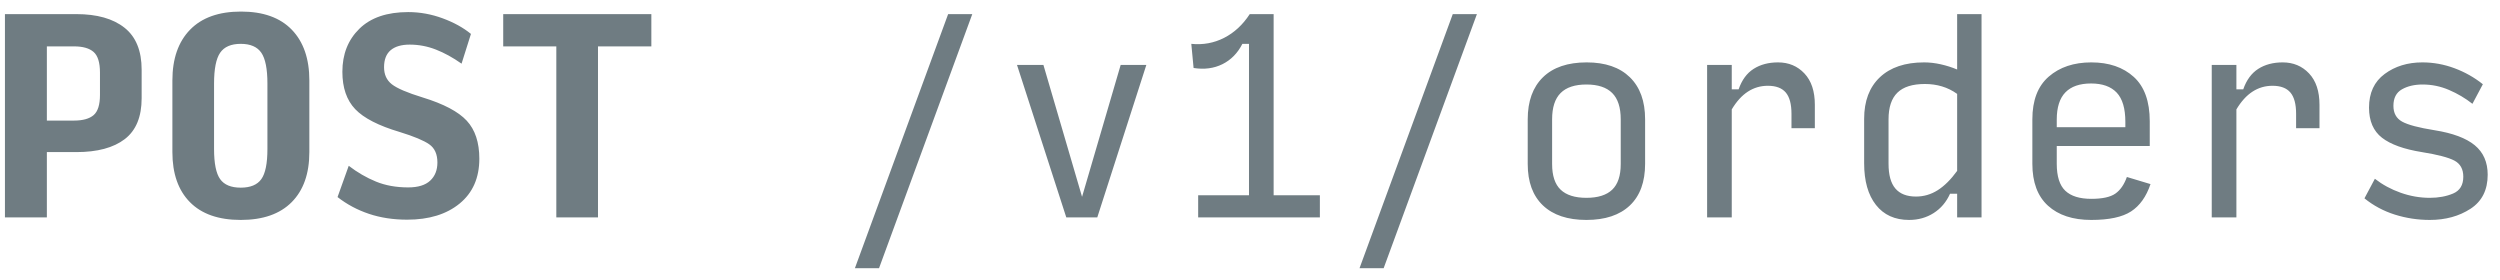 <?xml version="1.0" encoding="UTF-8" standalone="no"?>
<svg width="161px" height="18px" viewBox="0 0 161 18" version="1.1" xmlns="http://www.w3.org/2000/svg" xmlns:xlink="http://www.w3.org/1999/xlink" xmlns:sketch="http://www.bohemiancoding.com/sketch/ns">
    <!-- Generator: Sketch 3.3.3 (12072) - http://www.bohemiancoding.com/sketch -->
    <title>POST /v1/orders</title>
    <desc>Created with Sketch.</desc>
    <defs></defs>
    <g id="Design" stroke="none" stroke-width="1" fill="none" fill-rule="evenodd" sketch:type="MSPage">
        <g id="Artboard" sketch:type="MSArtboardGroup" transform="translate(-904, -1416)" fill="#6F7C82">
            <g id="Details" sketch:type="MSLayerGroup" transform="translate(0, 1253)">
                <g id="POST" transform="translate(859, 130)" sketch:type="MSShapeGroup">
                    <path d="M45.318,47 L45.318,33.909 L49.916,33.909 C51.247,33.909 52.281,34.201 53.017,34.785 C53.754,35.368 54.122,36.271 54.122,37.493 L54.122,39.325 C54.122,40.525 53.759,41.404 53.034,41.96 C52.308,42.516 51.269,42.795 49.916,42.795 L48.018,42.795 L48.018,47 L45.318,47 Z M48.018,40.765 L49.769,40.765 C50.336,40.765 50.756,40.648 51.029,40.414 C51.302,40.179 51.438,39.745 51.438,39.113 L51.438,37.673 C51.438,37.029 51.302,36.587 51.029,36.347 C50.756,36.107 50.336,35.987 49.769,35.987 L48.018,35.987 L48.018,40.765 Z M60.504,47.164 C59.075,47.164 57.984,46.782 57.231,46.018 C56.478,45.255 56.102,44.18 56.102,42.795 L56.102,38.18 C56.102,36.784 56.481,35.695 57.239,34.915 C57.997,34.135 59.091,33.745 60.52,33.745 C61.949,33.745 63.04,34.135 63.793,34.915 C64.545,35.695 64.922,36.784 64.922,38.18 L64.922,42.795 C64.922,44.18 64.543,45.255 63.785,46.018 C63.026,46.782 61.933,47.164 60.504,47.164 L60.504,47.164 Z M60.504,45.085 C61.125,45.085 61.567,44.903 61.829,44.537 C62.091,44.172 62.222,43.525 62.222,42.598 L62.222,38.376 C62.222,37.438 62.091,36.778 61.829,36.396 C61.567,36.015 61.125,35.824 60.504,35.824 C59.882,35.824 59.44,36.015 59.178,36.396 C58.916,36.778 58.785,37.438 58.785,38.376 L58.785,42.598 C58.785,43.525 58.916,44.172 59.178,44.537 C59.44,44.903 59.882,45.085 60.504,45.085 L60.504,45.085 Z M71.222,47.147 C70.327,47.147 69.506,47.022 68.759,46.771 C68.012,46.52 67.338,46.16 66.738,45.691 L67.458,43.678 C68.015,44.104 68.598,44.442 69.209,44.693 C69.82,44.944 70.513,45.069 71.287,45.069 C71.92,45.069 72.392,44.925 72.703,44.635 C73.014,44.346 73.169,43.956 73.169,43.465 C73.169,42.931 72.995,42.541 72.645,42.295 C72.296,42.05 71.664,41.785 70.747,41.502 C69.384,41.098 68.426,40.607 67.875,40.029 C67.325,39.451 67.049,38.649 67.049,37.624 C67.049,36.489 67.415,35.565 68.145,34.85 C68.876,34.135 69.924,33.778 71.287,33.778 C72.04,33.778 72.779,33.912 73.505,34.179 C74.23,34.446 74.838,34.782 75.329,35.185 L74.724,37.1 C74.167,36.707 73.616,36.405 73.071,36.192 C72.525,35.979 71.964,35.873 71.385,35.873 C70.851,35.873 70.442,35.993 70.158,36.233 C69.875,36.473 69.733,36.838 69.733,37.329 C69.733,37.798 69.899,38.164 70.232,38.425 C70.565,38.687 71.227,38.971 72.22,39.276 C73.573,39.691 74.519,40.19 75.059,40.774 C75.599,41.357 75.869,42.173 75.869,43.22 C75.869,44.453 75.446,45.415 74.601,46.108 C73.755,46.801 72.629,47.147 71.222,47.147 L71.222,47.147 Z M80.827,47 L80.827,35.987 L77.407,35.987 L77.407,33.909 L86.947,33.909 L86.947,35.987 L83.511,35.987 L83.511,47 L80.827,47 Z M100.055,50.273 L106.06,33.909 L107.615,33.909 L101.609,50.273 L100.055,50.273 Z M115.665,47 L113.669,47 L110.495,37.182 L112.196,37.182 L114.684,45.675 L117.171,37.182 L118.824,37.182 L115.665,47 Z M122.162,47 L122.162,45.576 L125.435,45.576 L125.435,35.824 L125.009,35.824 C124.704,36.424 124.275,36.86 123.725,37.133 C123.174,37.405 122.555,37.487 121.867,37.378 L121.72,35.824 C122.473,35.9 123.176,35.772 123.831,35.439 C124.485,35.106 125.036,34.596 125.484,33.909 L127.022,33.909 L127.022,45.576 L130,45.576 L130,47 L122.162,47 Z M132.553,50.273 L138.558,33.909 L140.113,33.909 L134.107,50.273 L132.553,50.273 Z M147.165,47.164 C145.955,47.164 145.022,46.853 144.367,46.231 C143.713,45.609 143.385,44.72 143.385,43.564 L143.385,40.684 C143.385,39.516 143.713,38.614 144.367,37.975 C145.022,37.337 145.96,37.018 147.182,37.018 C148.382,37.018 149.309,37.337 149.964,37.975 C150.618,38.614 150.945,39.516 150.945,40.684 L150.945,43.547 C150.945,44.715 150.618,45.609 149.964,46.231 C149.309,46.853 148.376,47.164 147.165,47.164 L147.165,47.164 Z M147.165,45.74 C147.907,45.74 148.461,45.565 148.826,45.216 C149.192,44.867 149.375,44.316 149.375,43.564 L149.375,40.684 C149.375,39.92 149.192,39.355 148.826,38.99 C148.461,38.625 147.907,38.442 147.165,38.442 C146.424,38.442 145.87,38.625 145.505,38.99 C145.139,39.355 144.956,39.92 144.956,40.684 L144.956,43.564 C144.956,44.316 145.139,44.867 145.505,45.216 C145.87,45.565 146.424,45.74 147.165,45.74 L147.165,45.74 Z M154.938,47 L154.938,37.182 L156.525,37.182 L156.525,38.753 L156.967,38.753 C157.175,38.153 157.496,37.714 157.933,37.435 C158.369,37.157 158.893,37.018 159.504,37.018 C160.191,37.018 160.758,37.255 161.205,37.73 C161.653,38.205 161.876,38.878 161.876,39.751 L161.876,41.256 L160.371,41.256 L160.371,40.324 C160.371,39.702 160.248,39.246 160.003,38.957 C159.757,38.668 159.373,38.524 158.849,38.524 C158.38,38.524 157.952,38.649 157.565,38.9 C157.177,39.151 156.831,39.533 156.525,40.045 L156.525,47 L154.938,47 Z M168.389,45.658 C168.891,45.658 169.357,45.522 169.788,45.249 C170.219,44.976 170.636,44.562 171.04,44.005 L171.04,39.047 C170.735,38.829 170.41,38.668 170.066,38.565 C169.723,38.461 169.355,38.409 168.962,38.409 C168.165,38.409 167.576,38.595 167.195,38.965 C166.813,39.336 166.622,39.909 166.622,40.684 L166.622,43.547 C166.622,44.267 166.769,44.799 167.064,45.143 C167.358,45.486 167.8,45.658 168.389,45.658 L168.389,45.658 Z M170.582,45.478 C170.342,46.013 169.99,46.427 169.526,46.722 C169.063,47.016 168.536,47.164 167.947,47.164 C167.031,47.164 166.319,46.842 165.812,46.198 C165.305,45.555 165.051,44.66 165.051,43.515 L165.051,40.651 C165.051,39.505 165.389,38.614 166.065,37.975 C166.742,37.337 167.691,37.018 168.913,37.018 C169.262,37.018 169.619,37.059 169.985,37.141 C170.35,37.223 170.702,37.335 171.04,37.476 L171.04,33.909 L172.611,33.909 L172.611,47 L171.04,47 L171.04,45.478 L170.582,45.478 Z M183.493,44.856 C183.22,45.664 182.803,46.25 182.241,46.615 C181.679,46.981 180.825,47.164 179.68,47.164 C178.491,47.164 177.561,46.858 176.89,46.247 C176.219,45.636 175.884,44.736 175.884,43.547 L175.884,40.684 C175.884,39.462 176.235,38.545 176.939,37.935 C177.643,37.324 178.556,37.018 179.68,37.018 C180.815,37.018 181.725,37.329 182.413,37.951 C183.1,38.573 183.444,39.527 183.444,40.815 L183.444,42.402 L177.455,42.402 L177.455,43.547 C177.455,44.355 177.637,44.933 178.003,45.282 C178.368,45.631 178.927,45.805 179.68,45.805 C180.389,45.805 180.905,45.694 181.226,45.47 C181.548,45.246 181.796,44.889 181.971,44.398 L183.493,44.856 Z M177.455,40.7 L177.455,41.191 L181.873,41.191 L181.873,40.847 C181.873,39.985 181.687,39.358 181.316,38.965 C180.945,38.573 180.395,38.376 179.664,38.376 C178.933,38.376 178.382,38.567 178.011,38.949 C177.64,39.331 177.455,39.915 177.455,40.7 L177.455,40.7 Z M187.436,47 L187.436,37.182 L189.024,37.182 L189.024,38.753 L189.465,38.753 C189.673,38.153 189.995,37.714 190.431,37.435 C190.867,37.157 191.391,37.018 192.002,37.018 C192.689,37.018 193.256,37.255 193.704,37.73 C194.151,38.205 194.375,38.878 194.375,39.751 L194.375,41.256 L192.869,41.256 L192.869,40.324 C192.869,39.702 192.746,39.246 192.501,38.957 C192.255,38.668 191.871,38.524 191.347,38.524 C190.878,38.524 190.45,38.649 190.063,38.9 C189.675,39.151 189.329,39.533 189.024,40.045 L189.024,47 L187.436,47 Z M201.476,47.164 C200.702,47.164 199.952,47.049 199.226,46.82 C198.501,46.591 197.849,46.242 197.271,45.773 L197.942,44.513 C198.433,44.895 198.986,45.195 199.603,45.413 C200.219,45.631 200.844,45.74 201.476,45.74 C202.044,45.74 202.545,45.647 202.982,45.462 C203.418,45.276 203.636,44.916 203.636,44.382 C203.636,43.891 203.445,43.545 203.064,43.343 C202.682,43.141 201.984,42.958 200.969,42.795 C199.813,42.609 198.956,42.301 198.4,41.87 C197.844,41.439 197.565,40.793 197.565,39.931 C197.565,38.982 197.901,38.259 198.572,37.763 C199.243,37.266 200.053,37.018 201.002,37.018 C201.711,37.018 202.401,37.144 203.072,37.395 C203.743,37.645 204.351,37.989 204.896,38.425 L204.225,39.685 C203.767,39.325 203.265,39.028 202.72,38.794 C202.175,38.559 201.607,38.442 201.018,38.442 C200.495,38.442 200.05,38.545 199.685,38.753 C199.319,38.96 199.136,39.315 199.136,39.816 C199.136,40.285 199.322,40.624 199.693,40.831 C200.064,41.038 200.762,41.224 201.787,41.387 C202.955,41.573 203.816,41.895 204.373,42.353 C204.929,42.811 205.207,43.444 205.207,44.251 C205.207,45.233 204.839,45.964 204.103,46.444 C203.366,46.924 202.491,47.164 201.476,47.164 L201.476,47.164 Z" id="POST-/v1/orders"></path>
                </g>
            </g>
        </g>
    </g>
</svg>